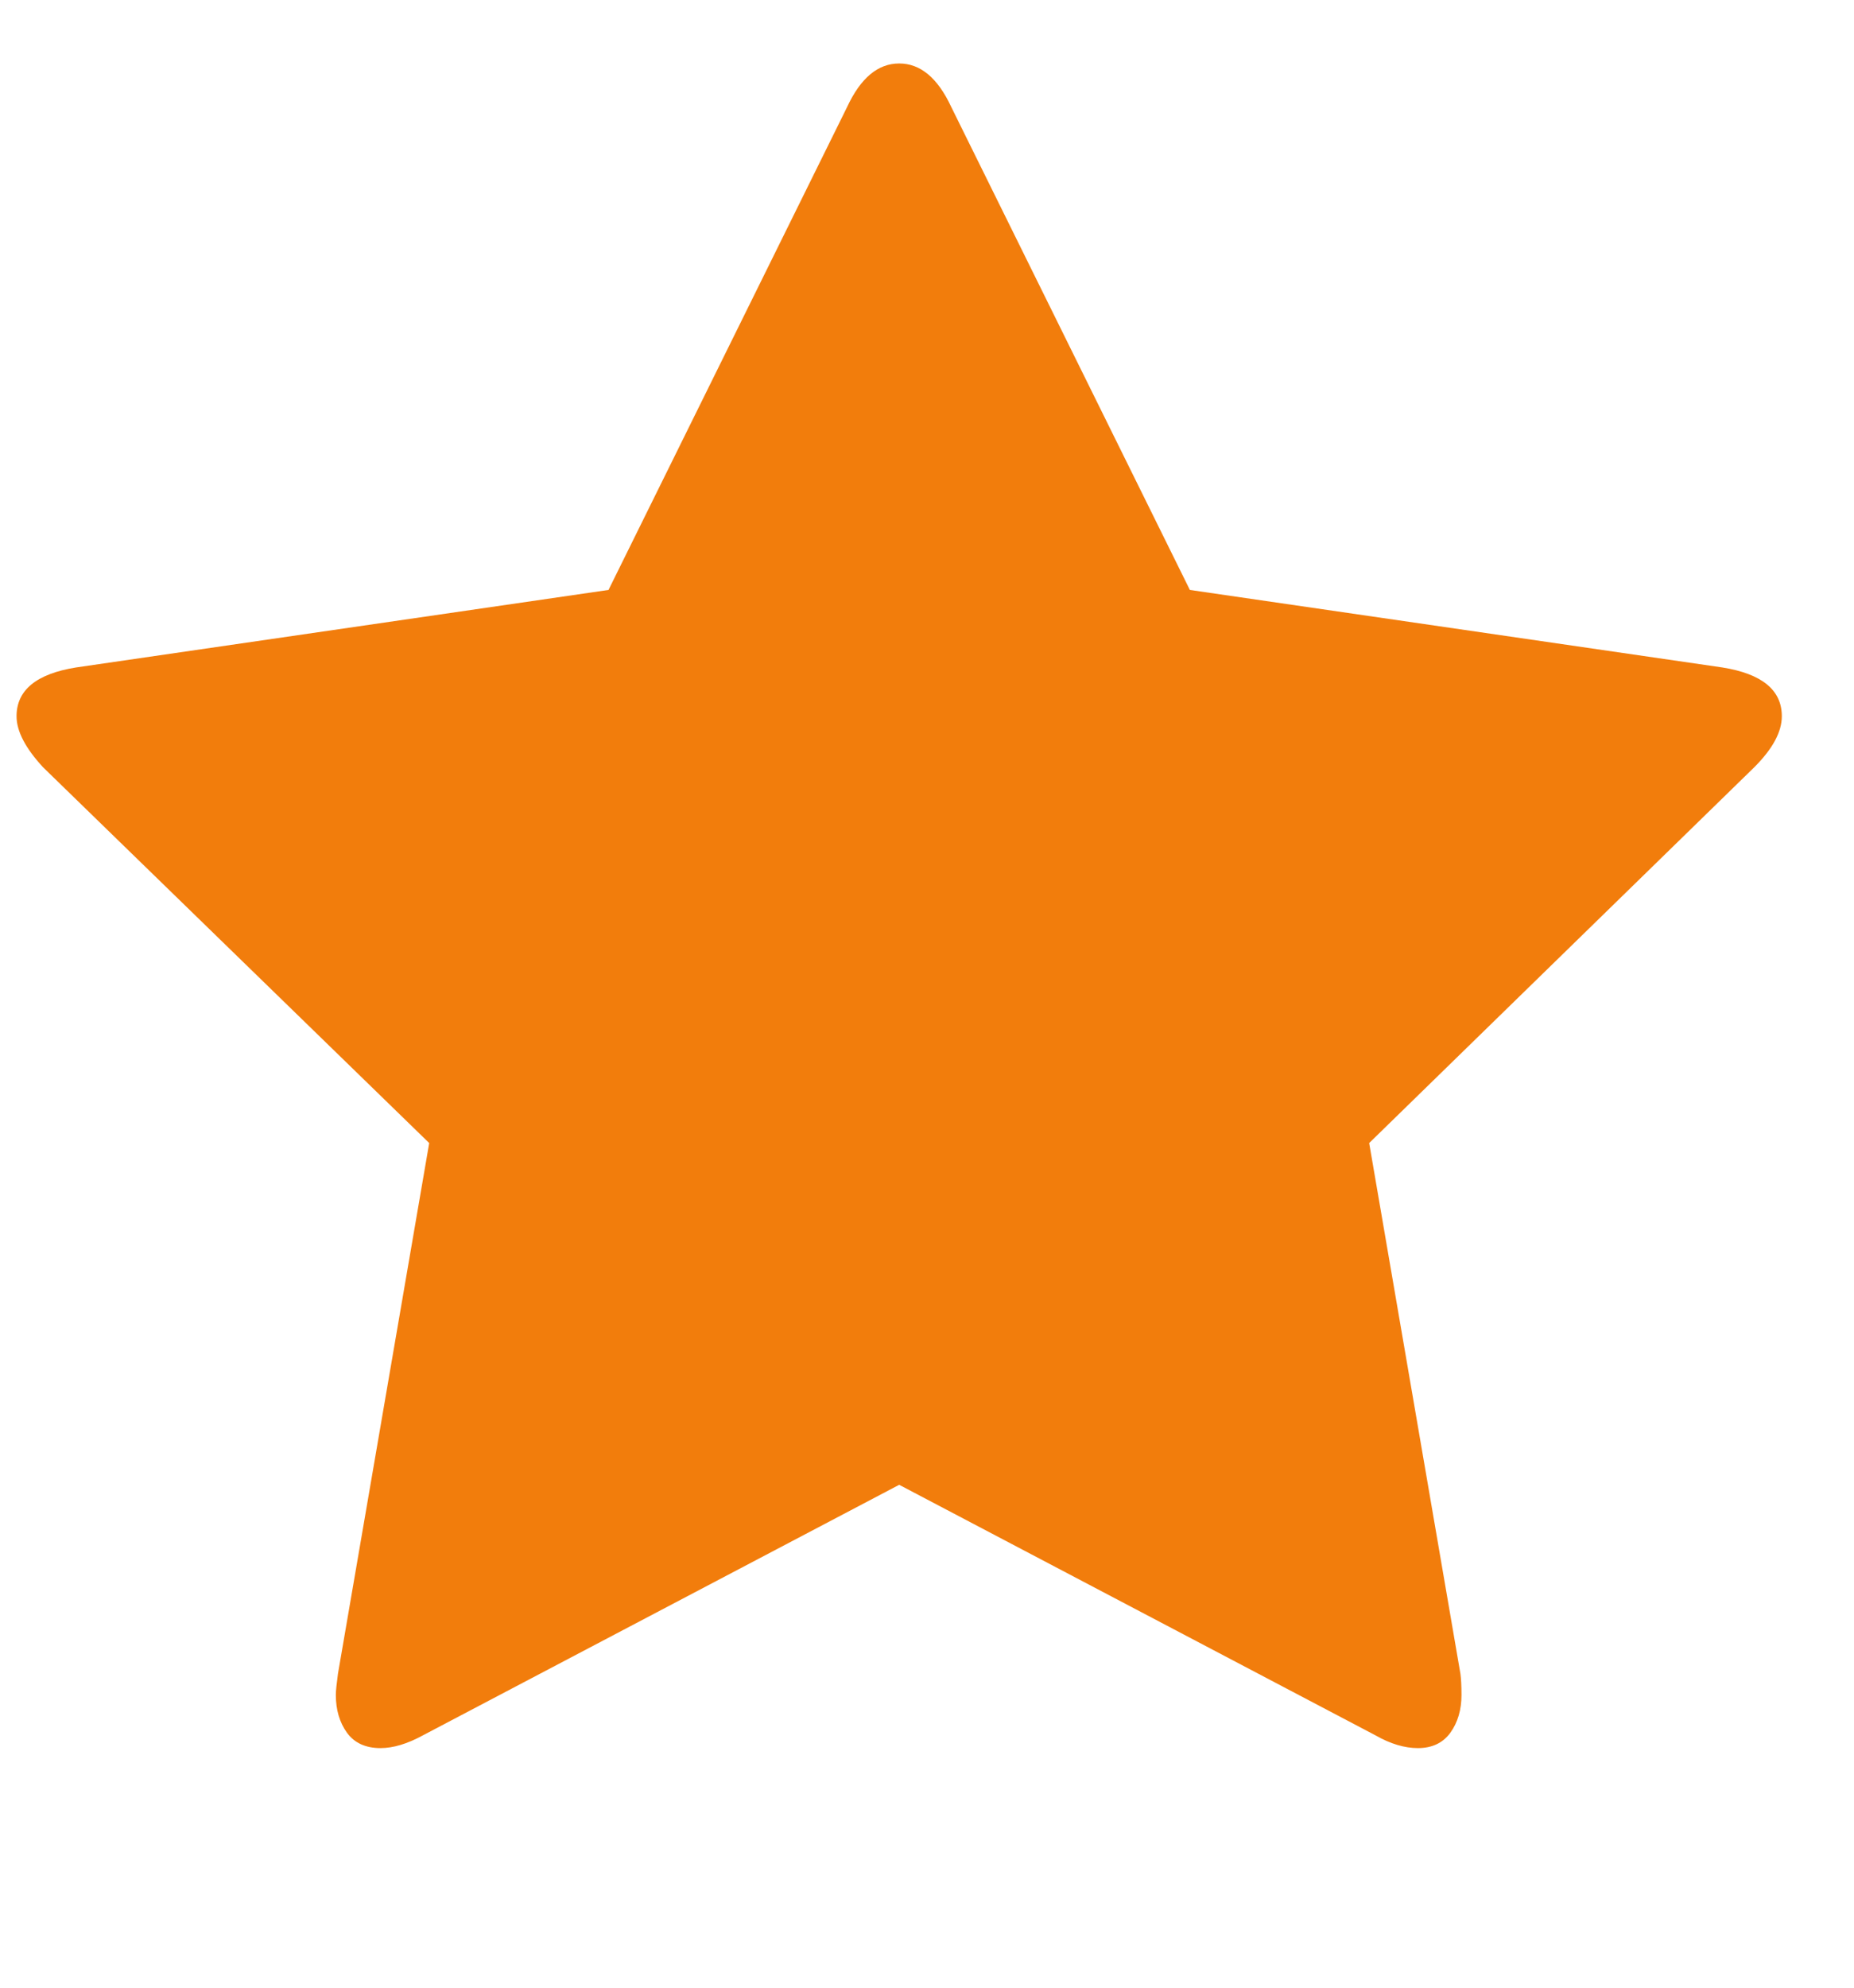 <svg width="14" height="15" viewBox="0 0 14 15" fill="none" xmlns="http://www.w3.org/2000/svg">
<path d="M13.455 5.405C13.455 5.523 13.386 5.651 13.247 5.79L10.339 8.626L11.028 12.631C11.033 12.668 11.036 12.722 11.036 12.791C11.036 12.903 11.008 12.998 10.952 13.076C10.896 13.153 10.814 13.192 10.707 13.192C10.606 13.192 10.499 13.16 10.387 13.096L6.79 11.205L3.193 13.096C3.076 13.16 2.969 13.192 2.873 13.192C2.761 13.192 2.676 13.153 2.62 13.076C2.564 12.998 2.536 12.903 2.536 12.791C2.536 12.759 2.542 12.706 2.552 12.631L3.241 8.626L0.325 5.79C0.192 5.646 0.125 5.518 0.125 5.405C0.125 5.208 0.275 5.085 0.574 5.037L4.595 4.452L6.397 0.807C6.499 0.588 6.63 0.479 6.79 0.479C6.95 0.479 7.081 0.588 7.183 0.807L8.985 4.452L13.006 5.037C13.306 5.085 13.455 5.208 13.455 5.405Z" fill="#F27D0C"/>
</svg>

